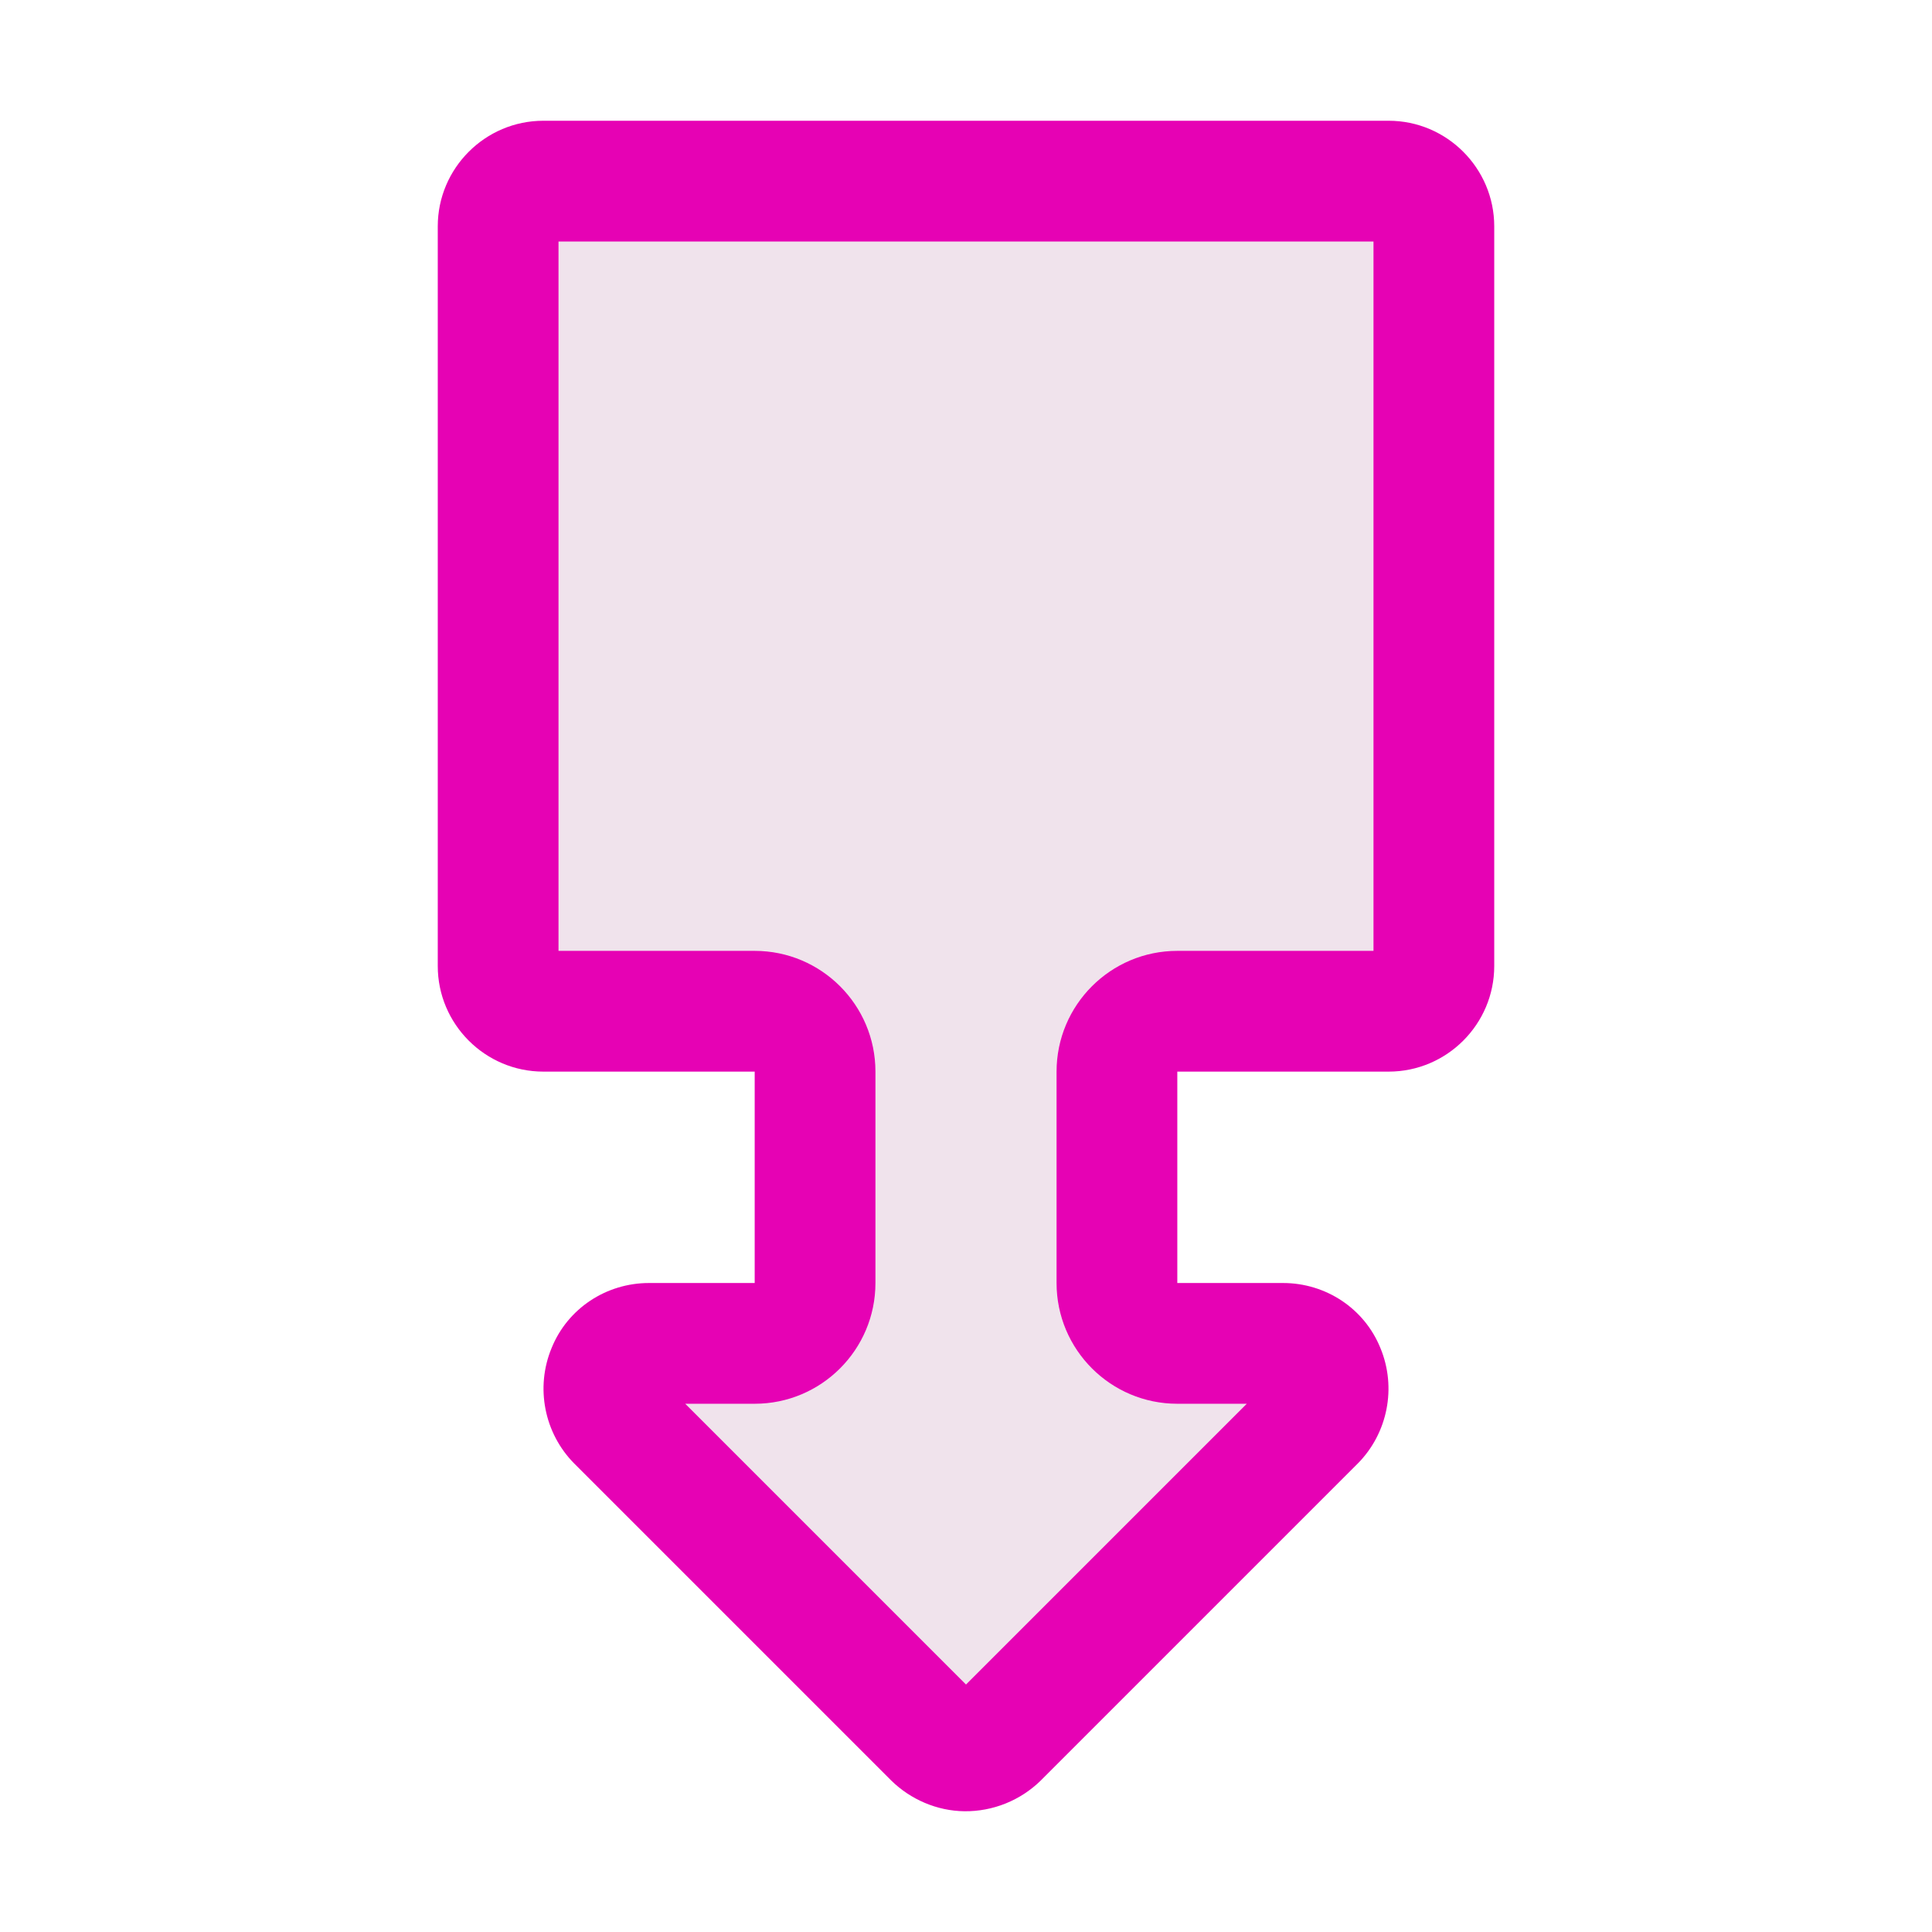 <?xml version="1.0" encoding="UTF-8"?>
<svg xmlns="http://www.w3.org/2000/svg" xmlns:xlink="http://www.w3.org/1999/xlink" width="24px" height="24px" viewBox="0 0 24 24" version="1.1">
<g id="surface1">
<path style=" stroke:none;fill-rule:nonzero;fill:rgb(90.196%,0.784%,70.588%);fill-opacity:1;" d="M 11.98 22.5 C 11.641 22.496 11.312 22.355 11.07 22.117 L 7.133 18.18 C 6.762 17.805 6.648 17.238 6.852 16.746 C 7.051 16.254 7.531 15.938 8.062 15.938 L 9.375 15.938 L 9.375 13.312 L 6.75 13.312 C 6.027 13.312 5.438 12.723 5.438 12 L 5.438 2.812 C 5.438 2.09 6.027 1.5 6.75 1.5 L 17.25 1.5 C 17.973 1.5 18.562 2.09 18.562 2.812 L 18.562 12 C 18.562 12.723 17.973 13.312 17.25 13.312 L 14.625 13.312 L 14.625 15.938 L 15.938 15.938 C 16.469 15.938 16.949 16.254 17.148 16.746 C 17.352 17.238 17.238 17.805 16.867 18.18 L 12.93 22.117 C 12.676 22.367 12.332 22.504 11.98 22.5 Z M 11.98 22.5 "/>
<path style=" stroke:none;fill-rule:nonzero;fill:rgb(94.118%,89.02%,92.549%);fill-opacity:1;" d="M 6.938 3 L 6.938 11.812 L 9.375 11.812 C 10.203 11.812 10.875 12.484 10.875 13.312 L 10.875 15.938 C 10.875 16.766 10.203 17.438 9.375 17.438 L 8.512 17.438 L 12 20.926 L 15.488 17.438 L 14.625 17.438 C 13.797 17.438 13.125 16.766 13.125 15.938 L 13.125 13.312 C 13.125 12.484 13.797 11.812 14.625 11.812 L 17.062 11.812 L 17.062 3 Z M 6.938 3 "/>
</g>
</svg>
